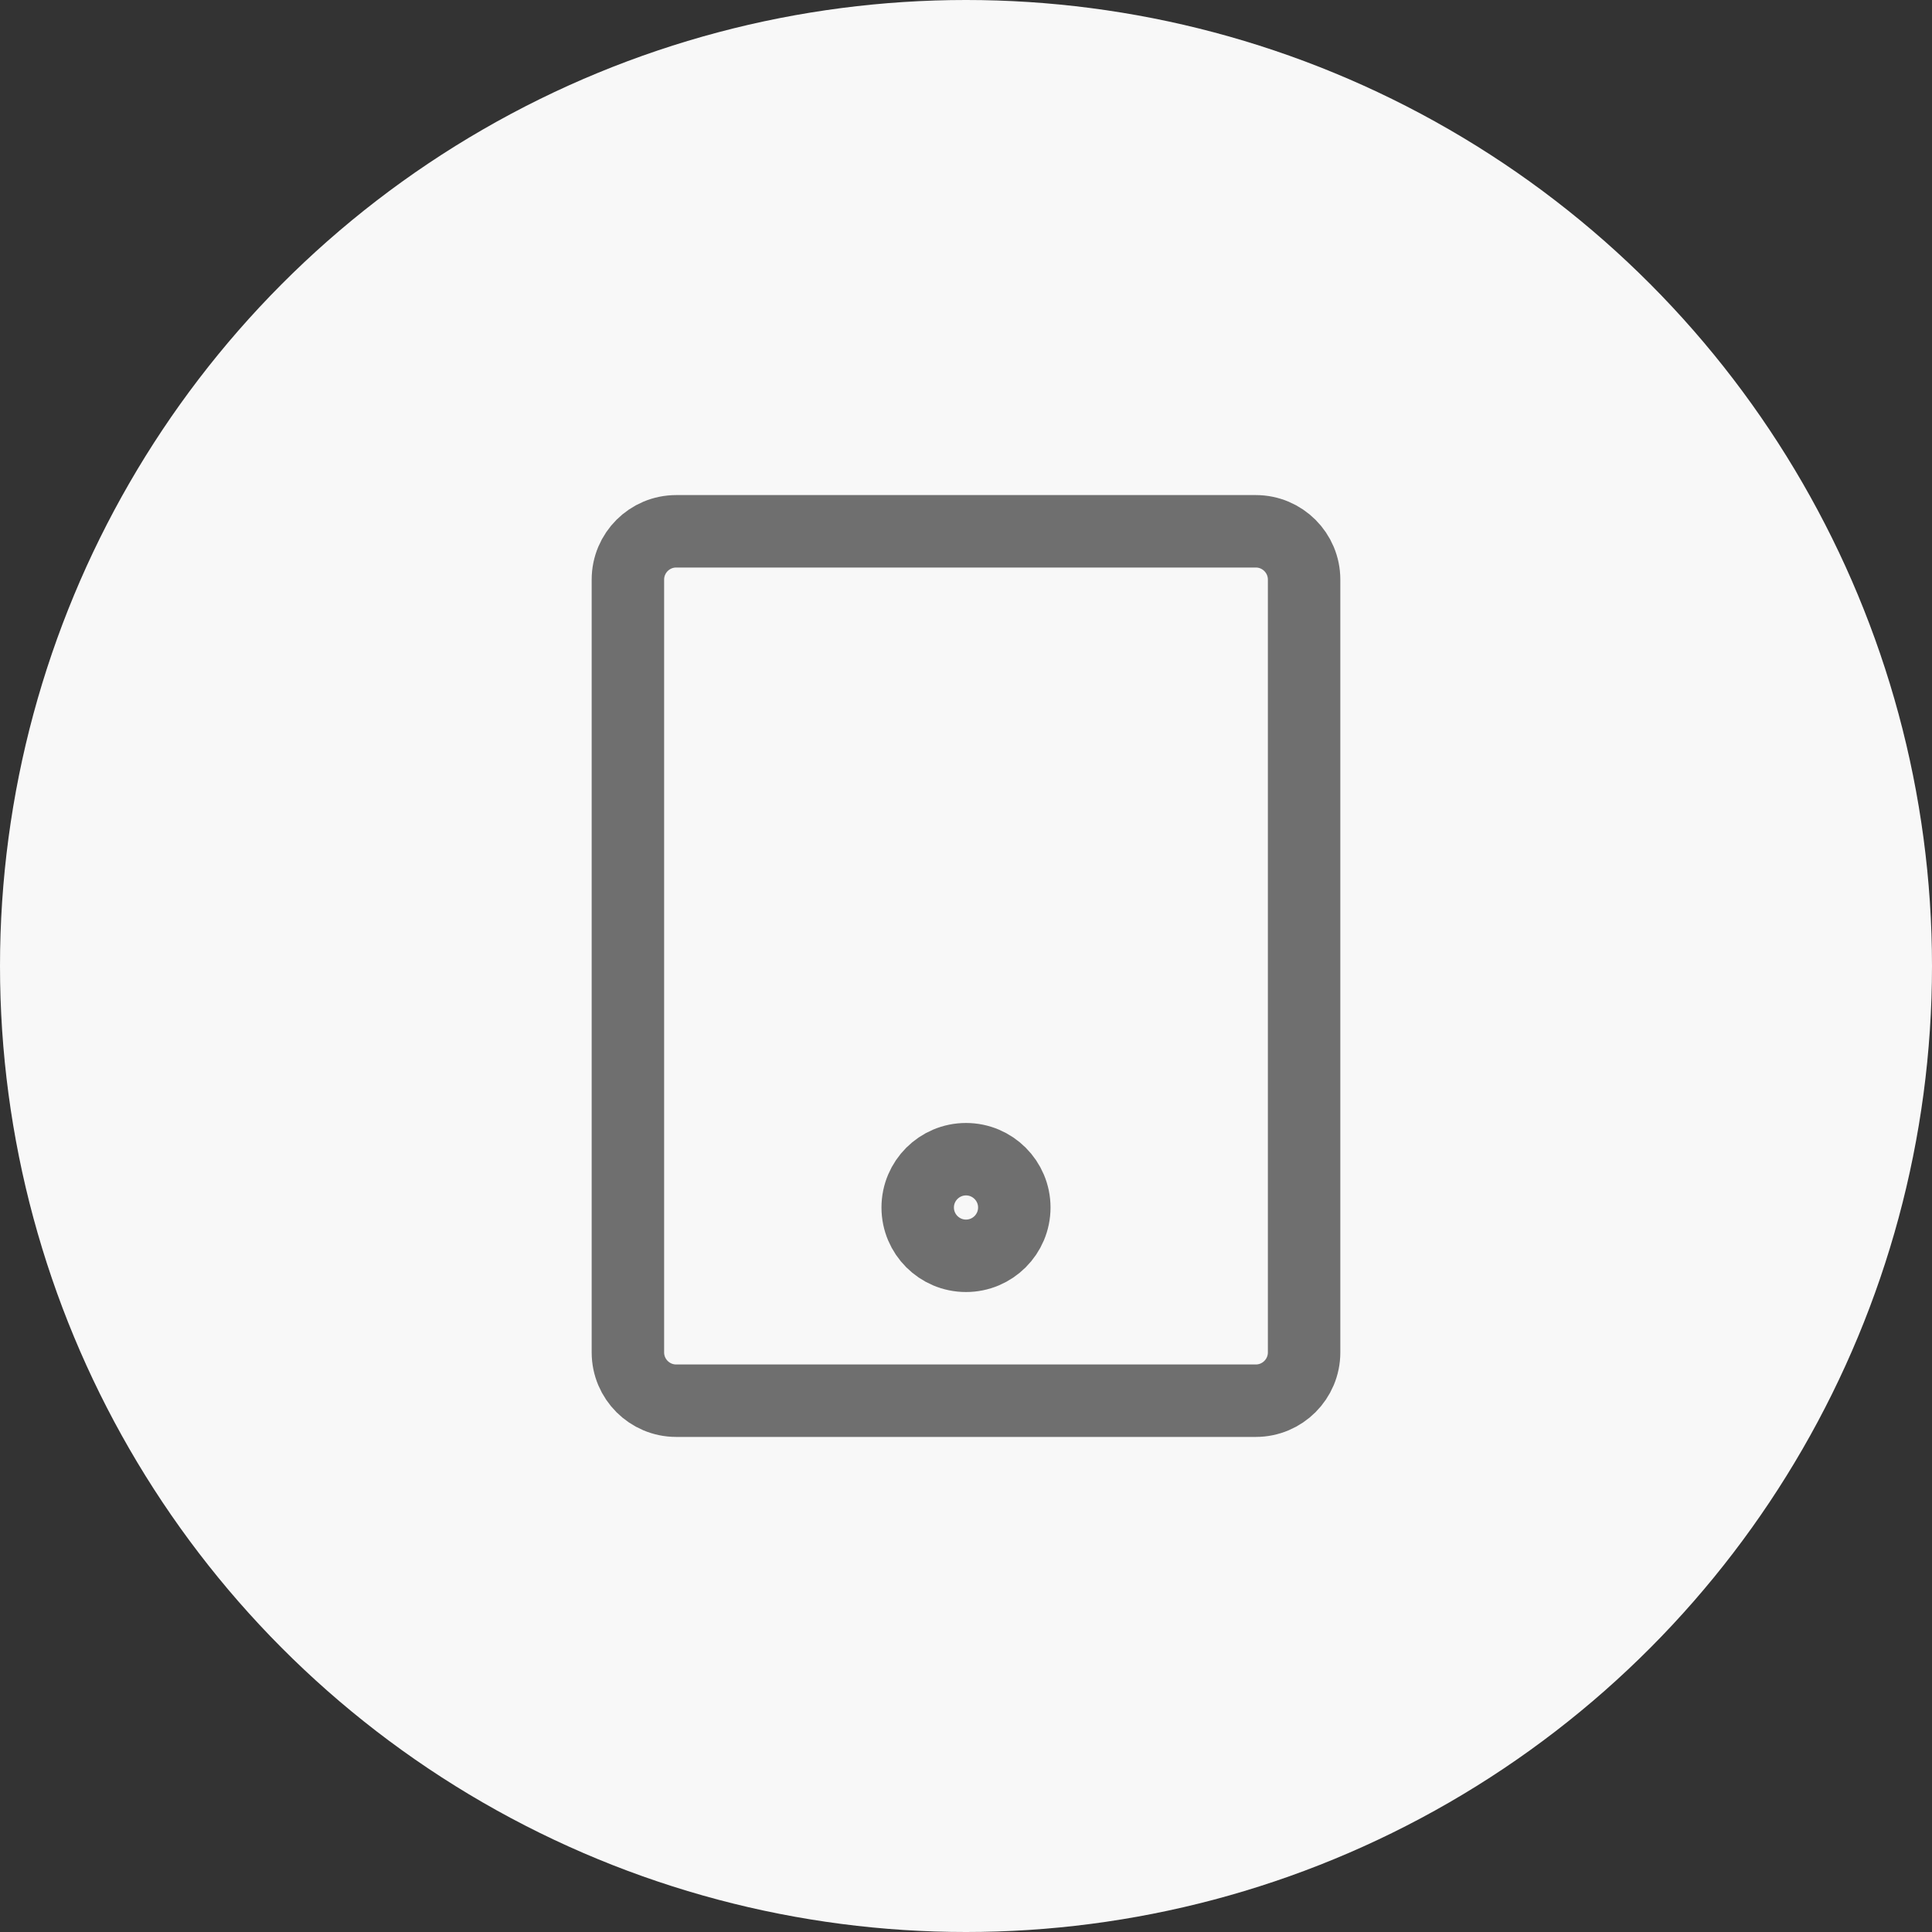 <svg width="40" height="40" viewBox="0 0 40 40" fill="none" xmlns="http://www.w3.org/2000/svg">
<rect x="0" y="0" width="40" height="40" fill="#333333" stroke="none"/>
<circle cx="20" cy="20" r="20" fill="#F8F8F8"/>
<path d="M26 11H14C13.448 11 13 11.448 13 12V28C13 28.552 13.448 29 14 29H26C26.552 29 27 28.552 27 28V12C27 11.448 26.552 11 26 11Z" stroke="#6F6F6F" stroke-width="1.5" stroke-linecap="round" stroke-linejoin="round"/>
<path d="M20 26C20.552 26 21 25.552 21 25C21 24.448 20.552 24 20 24C19.448 24 19 24.448 19 25C19 25.552 19.448 26 20 26Z" stroke="#6F6F6F" stroke-width="1.5" stroke-linecap="round" stroke-linejoin="round"/>
</svg>
